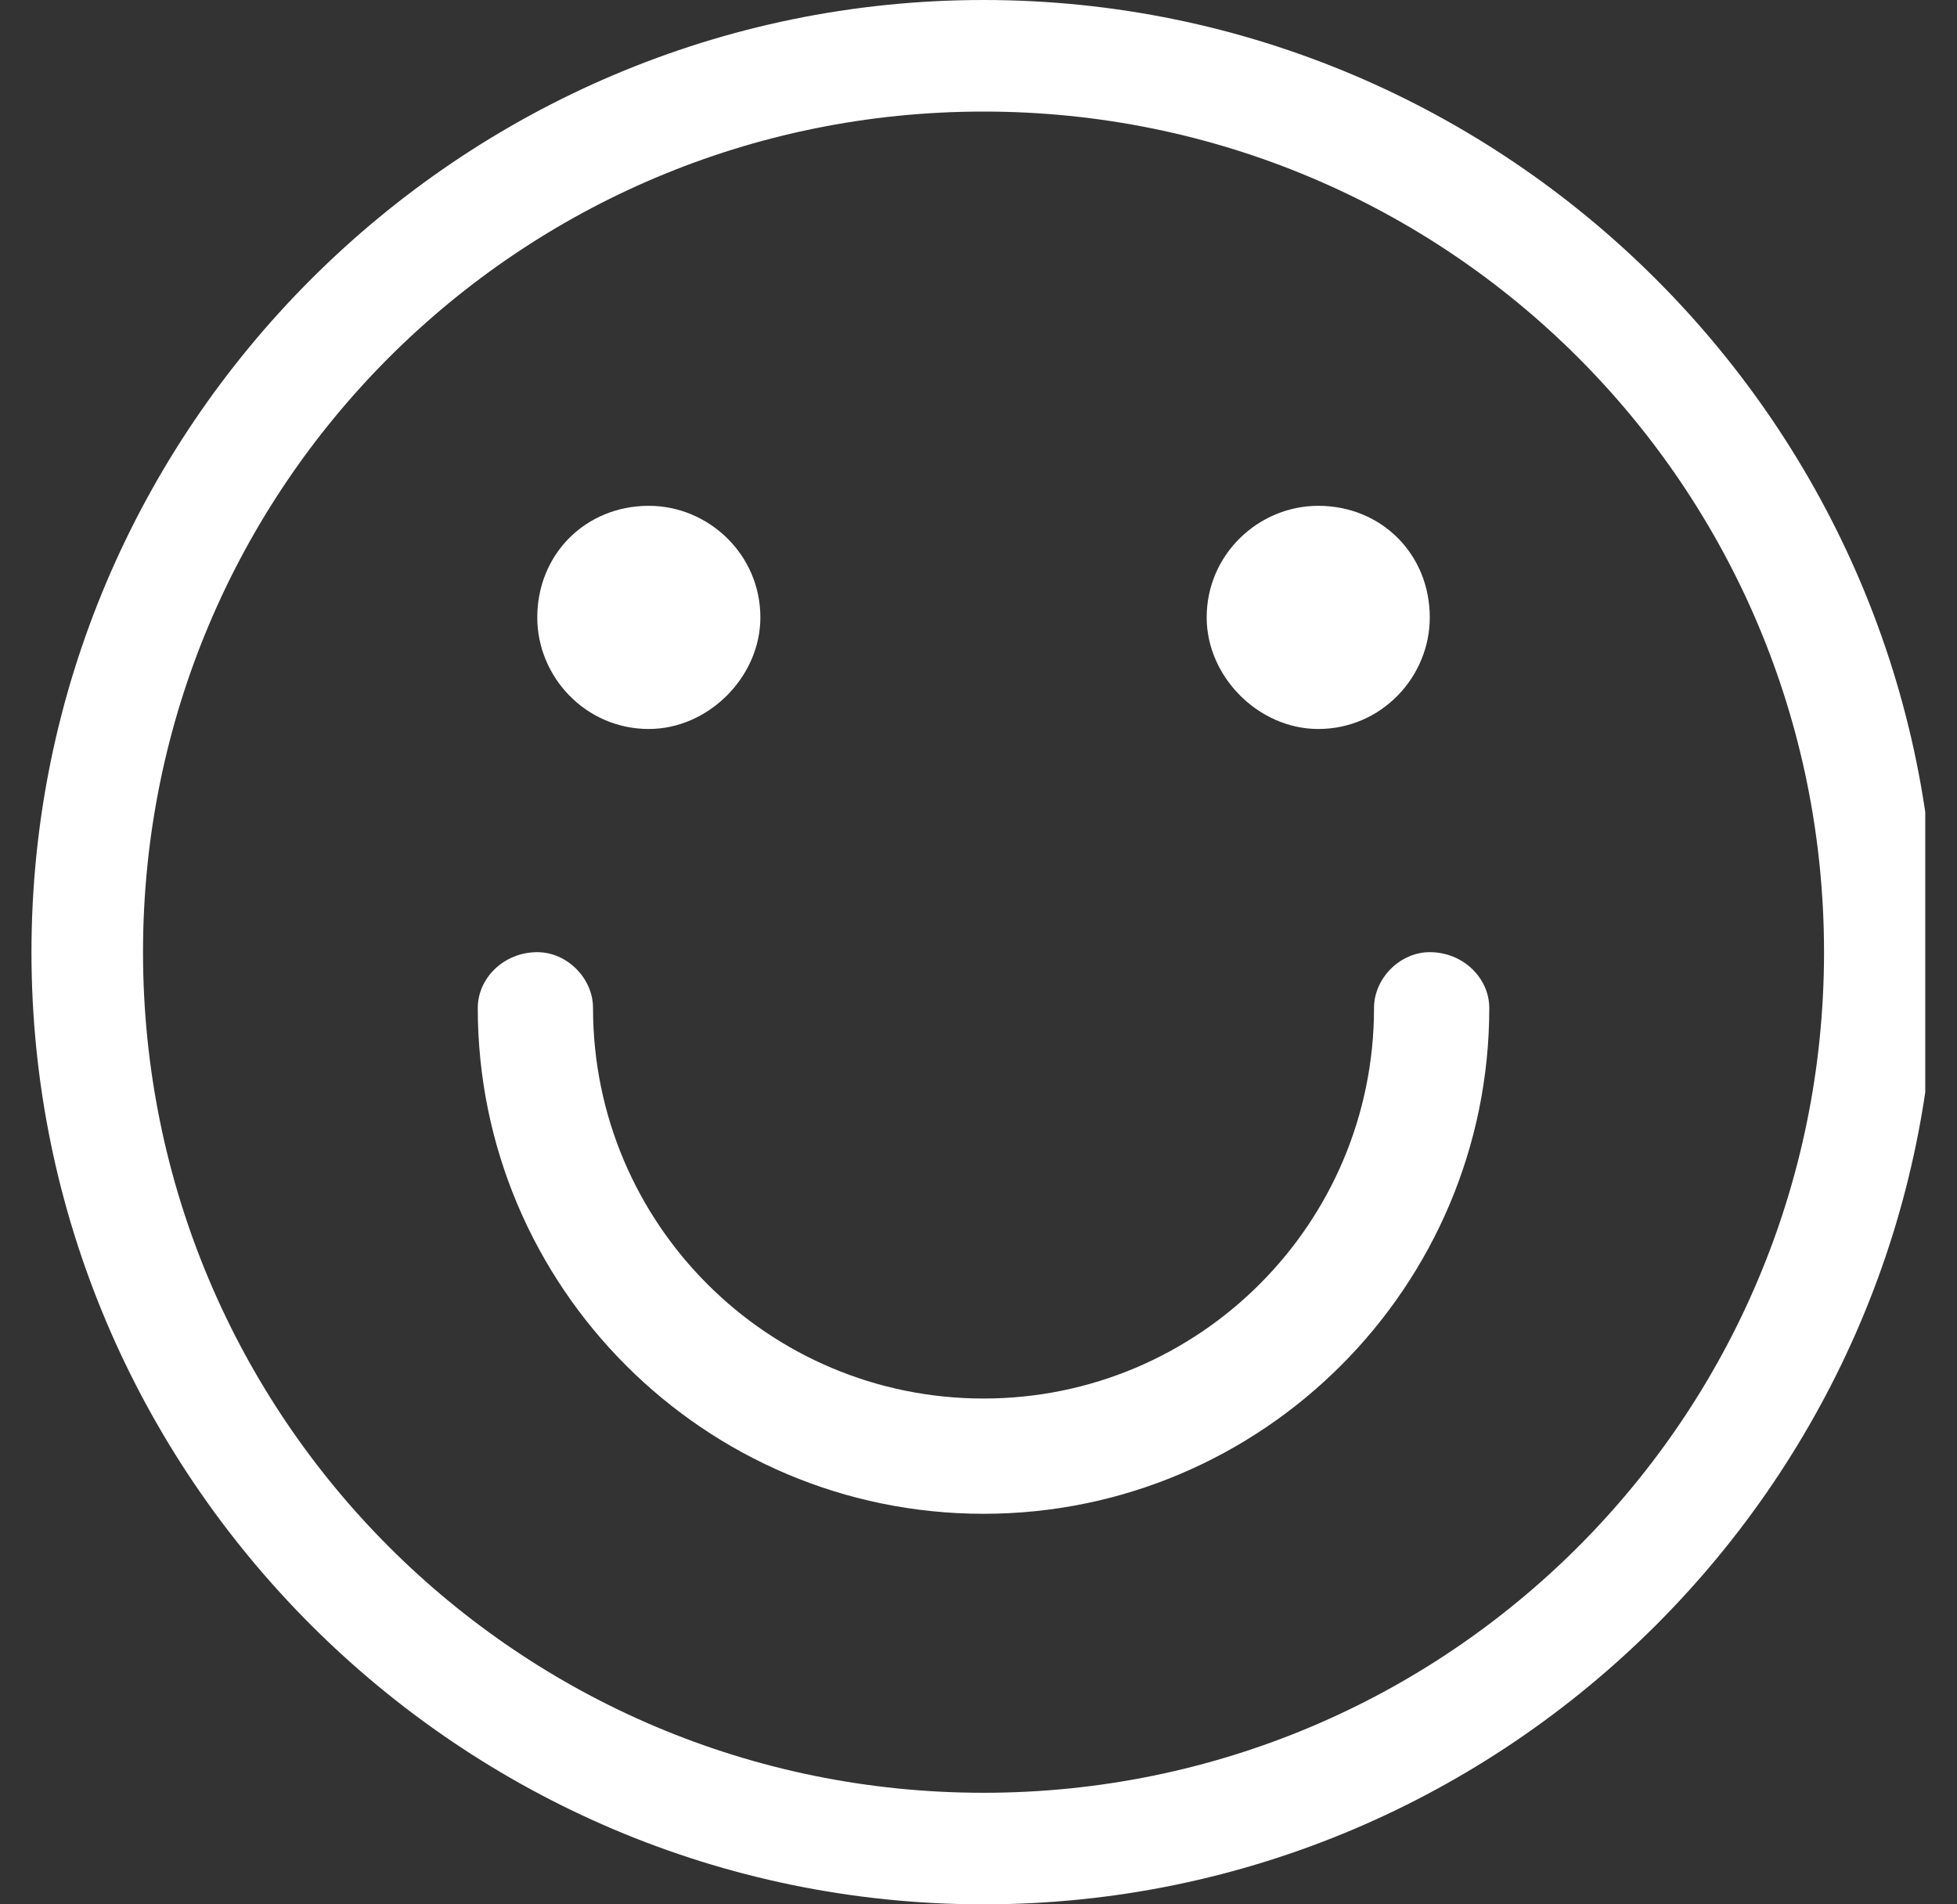 <svg width="37" height="36" viewBox="0 0 37 36" fill="none" xmlns="http://www.w3.org/2000/svg">
<rect x="0" y="0" width="37" height="36" fill="#333333" stroke="none"/>
<g clip-path="url(#clip0_1_38)">
<path d="M18.595 0C8.681 0 0.595 8.086 0.595 18C0.595 27.914 8.681 36 18.595 36C28.509 36 36.595 27.914 36.595 18C36.595 8.086 28.509 0 18.595 0ZM18.595 33.891C9.806 33.891 2.704 26.789 2.704 18C2.704 9.211 9.806 2.109 18.595 2.109C27.384 2.109 34.486 9.211 34.486 18C34.486 26.789 27.384 33.891 18.595 33.891ZM28.157 19.055C28.157 24.328 23.868 28.617 18.595 28.617C13.322 28.617 9.033 24.328 9.033 19.055C9.033 18.492 9.525 18 10.158 18C10.72 18 11.212 18.492 11.212 19.055C11.212 23.133 14.517 26.438 18.595 26.438C22.673 26.438 25.978 23.133 25.978 19.055C25.978 18.492 26.47 18 27.032 18C27.665 18 28.157 18.492 28.157 19.055ZM10.158 11.672C10.158 10.477 11.072 9.562 12.267 9.562C13.392 9.562 14.376 10.477 14.376 11.672C14.376 12.797 13.392 13.781 12.267 13.781C11.072 13.781 10.158 12.797 10.158 11.672ZM22.814 11.672C22.814 10.477 23.798 9.562 24.923 9.562C26.118 9.562 27.032 10.477 27.032 11.672C27.032 12.797 26.118 13.781 24.923 13.781C23.798 13.781 22.814 12.797 22.814 11.672Z" fill="white"/>
</g>
<defs>
<clipPath id="clip0_1_38">
<rect width="35.81" height="36" fill="white" transform="matrix(1 0 0 -1 0.59 36)"/>
</clipPath>
</defs>
</svg>
